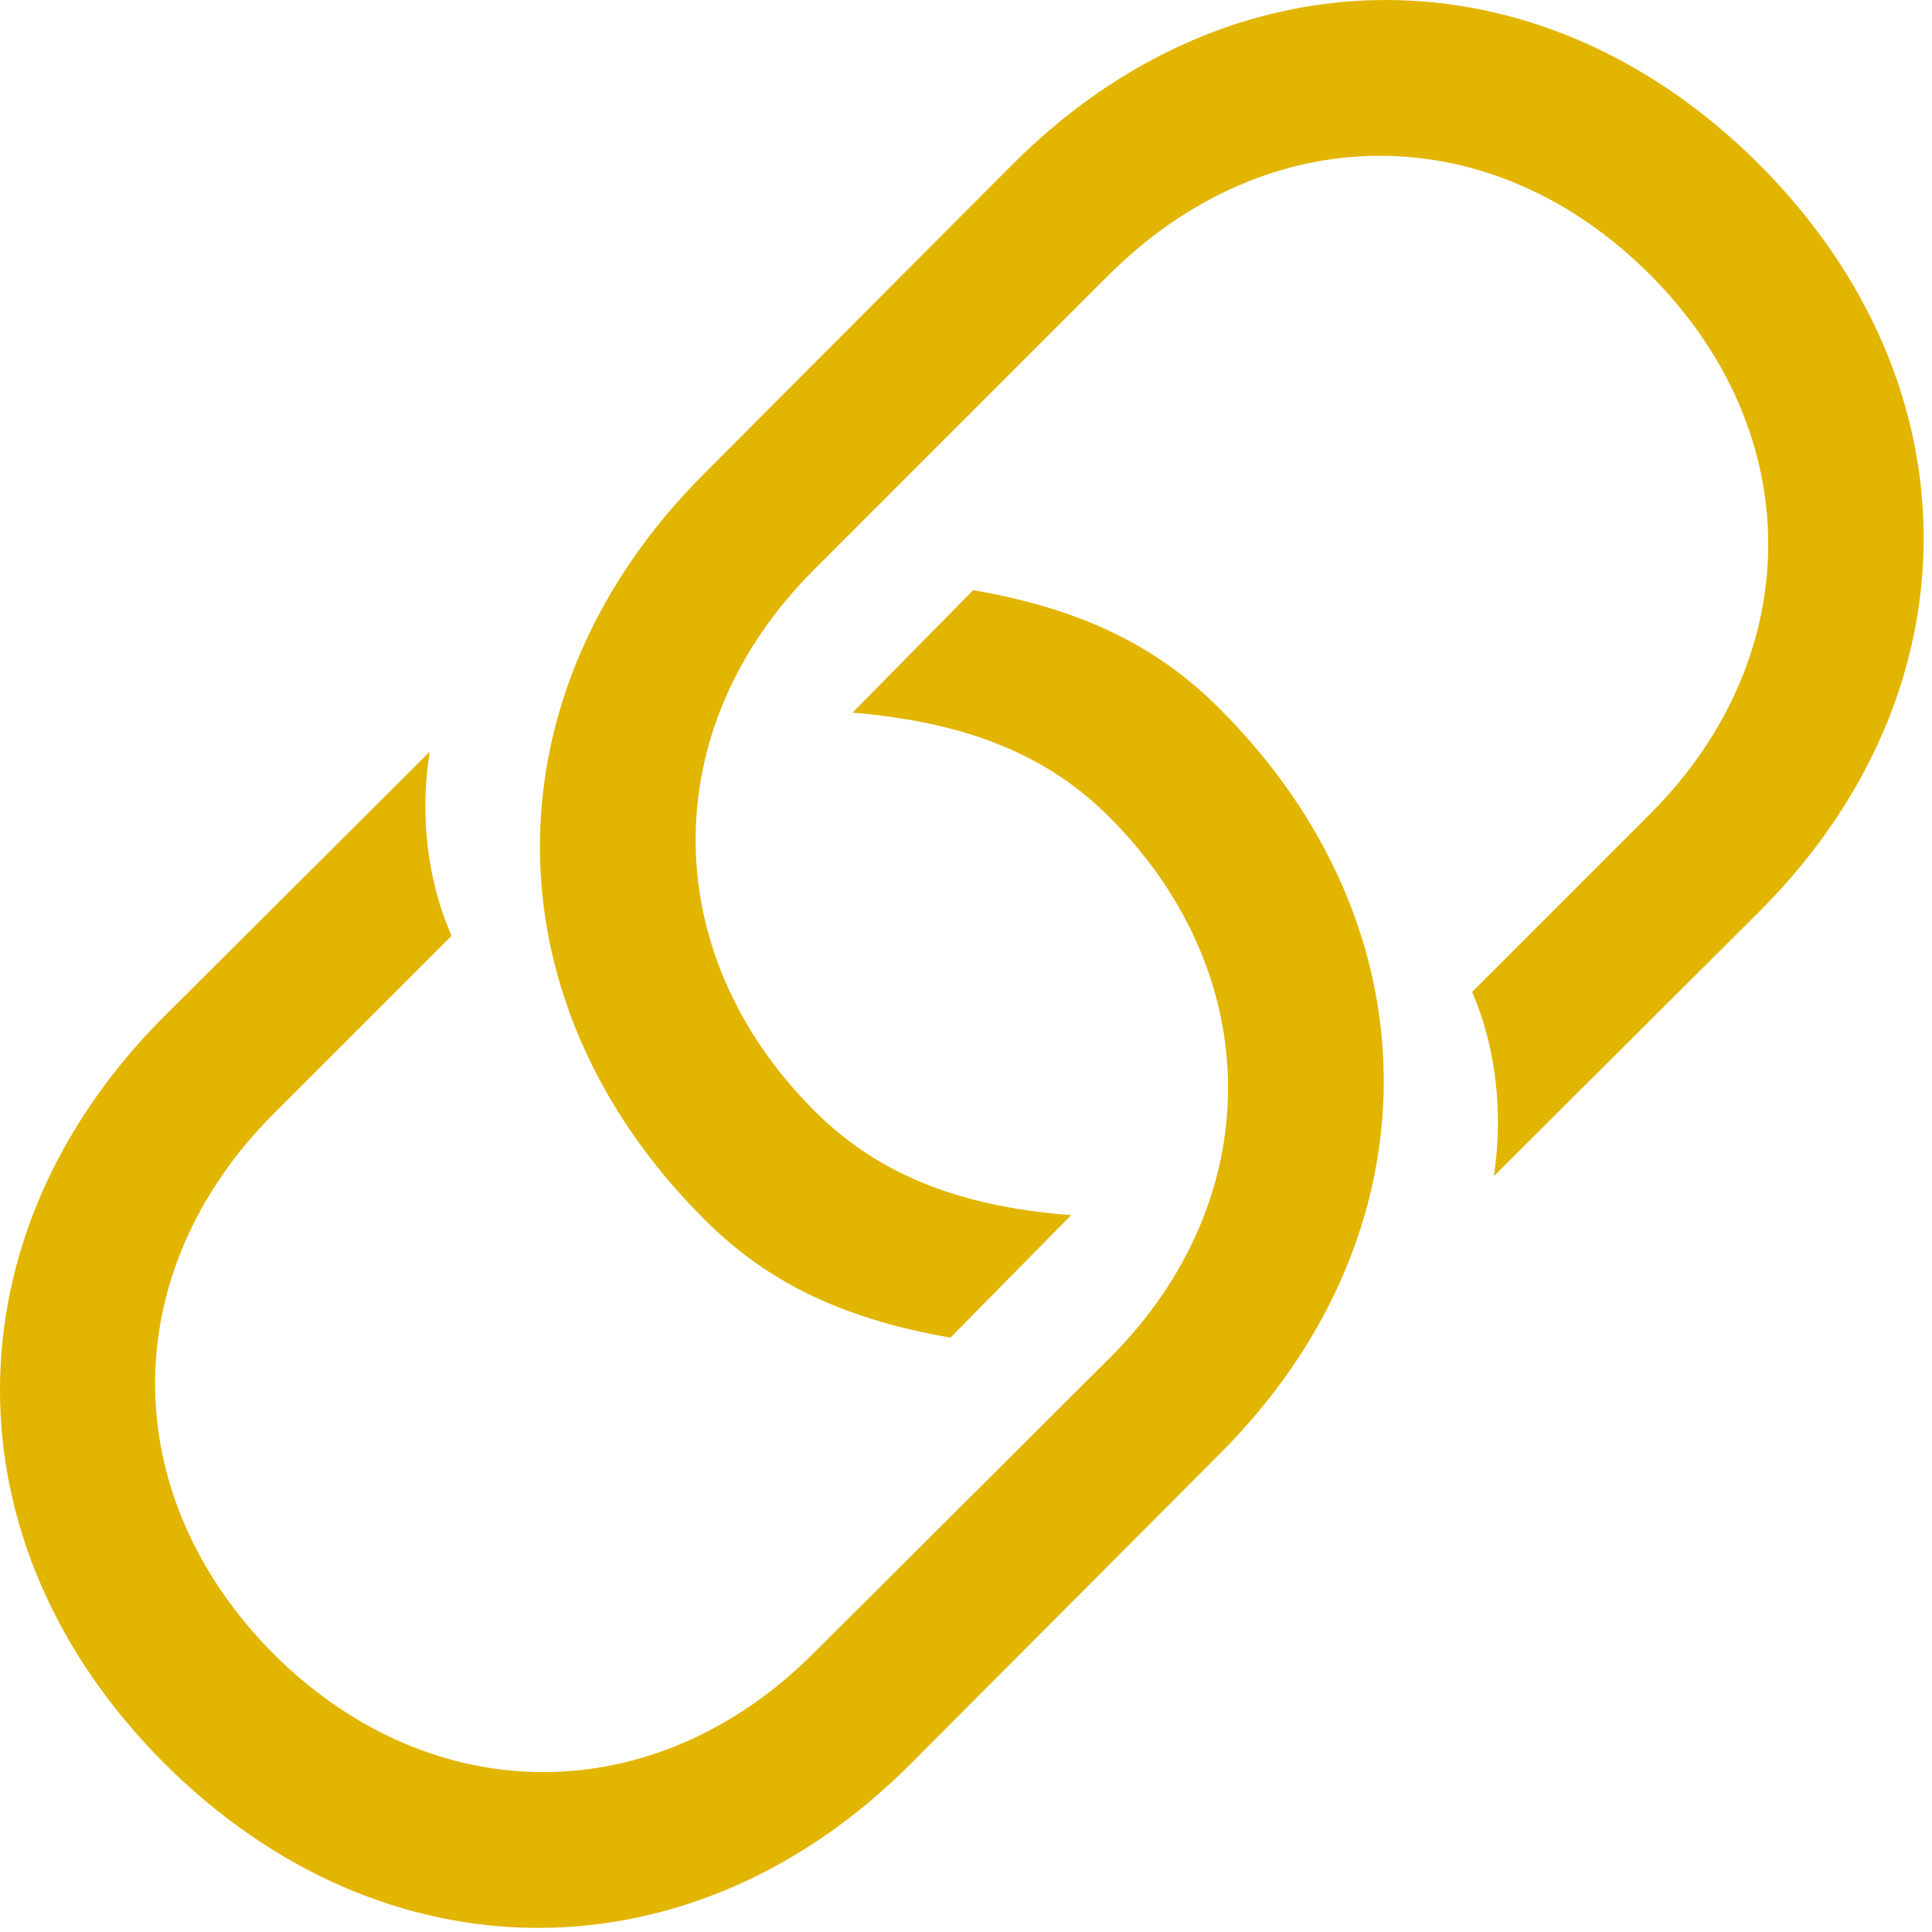 <?xml version="1.0" encoding="UTF-8" standalone="no"?>
<!DOCTYPE svg PUBLIC "-//W3C//DTD SVG 1.1//EN" "http://www.w3.org/Graphics/SVG/1.1/DTD/svg11.dtd">
<svg width="100%" height="100%" viewBox="0 0 104 104" version="1.1" xmlns="http://www.w3.org/2000/svg" xmlns:xlink="http://www.w3.org/1999/xlink" xml:space="preserve" xmlns:serif="http://www.serif.com/" style="fill-rule:evenodd;clip-rule:evenodd;stroke-linejoin:round;stroke-miterlimit:2;">
    <g id="Regular-M" transform="matrix(1,0,0,1,-11.237,87.531)">
        <path d="M62.402,-15.527L68.897,-22.119C62.451,-22.607 58.252,-24.561 55.078,-27.734C46.533,-36.279 46.582,-48.389 55.029,-56.836L70.947,-72.754C79.492,-81.25 91.504,-81.299 100.049,-72.754C108.594,-64.209 108.496,-52.148 100.049,-43.701L90.479,-34.131C91.846,-31.006 92.139,-27.393 91.65,-24.219L106.006,-38.525C117.676,-50.244 117.773,-66.797 105.957,-78.662C94.092,-90.527 77.49,-90.43 65.772,-78.711L49.121,-62.012C37.402,-50.293 37.305,-33.691 49.17,-21.875C52.246,-18.799 56.152,-16.602 62.402,-15.527ZM63.623,-55.762L57.129,-49.17C63.574,-48.633 67.773,-46.728 70.947,-43.555C79.492,-35.01 79.443,-22.9 70.996,-14.453L55.029,1.465C46.533,9.961 34.522,10.01 25.977,1.514C17.432,-7.08 17.481,-19.092 25.977,-27.588L35.547,-37.158C34.18,-40.234 33.838,-43.897 34.375,-47.07L20.02,-32.764C8.35,-21.045 8.252,-4.443 20.068,7.373C31.934,19.238 48.535,19.141 60.205,7.471L76.904,-9.277C88.623,-20.996 88.721,-37.598 76.856,-49.414C73.779,-52.49 69.873,-54.688 63.623,-55.762Z" style="fill:rgb(226,181,1);fill-rule:nonzero;"/>
    </g>
</svg>
